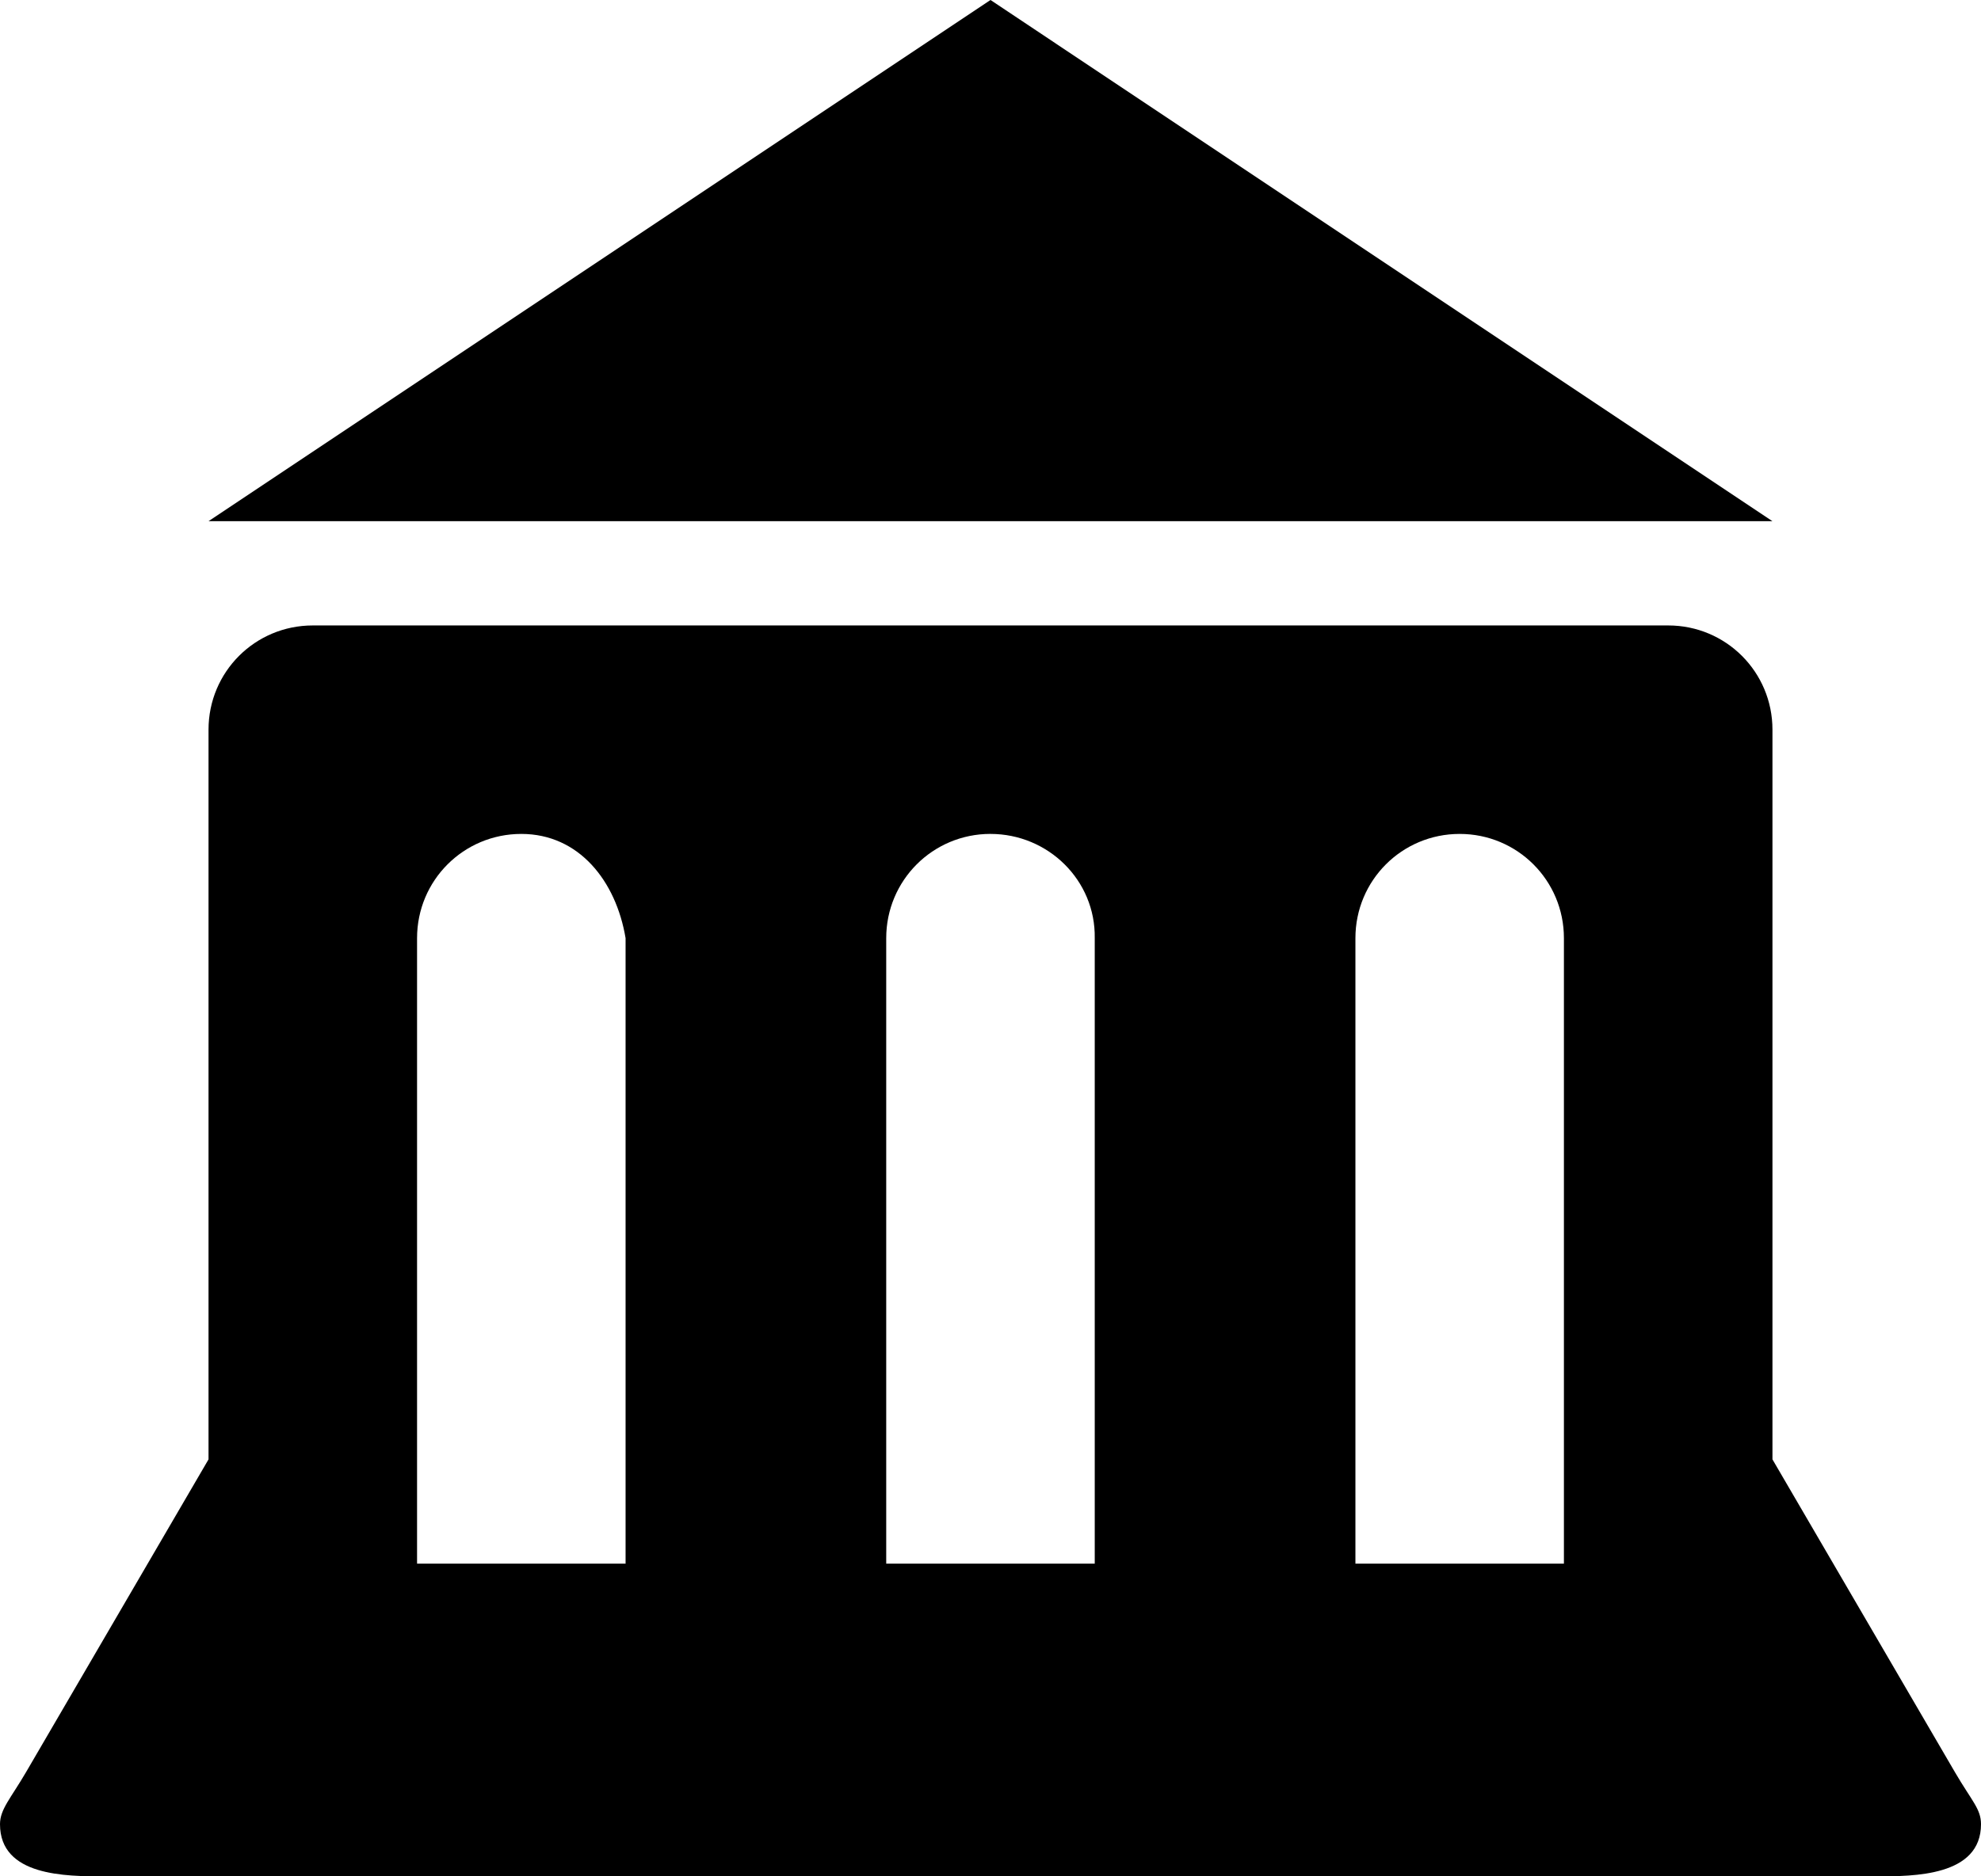 <?xml version="1.0" encoding="utf-8"?><!DOCTYPE svg PUBLIC "-//W3C//DTD SVG 1.1//EN" "http://www.w3.org/Graphics/SVG/1.1/DTD/svg11.dtd"><svg version="1.1" xmlns="http://www.w3.org/2000/svg" xmlns:xlink="http://www.w3.org/1999/xlink" x="0px" y="0px" viewBox="0 0 100 94.736" enable-background="new 0 0 100 94.736" xml:space="preserve"><polygon points="50,0 10.526,26.316 89.473,26.316 "></polygon><path d="M98.682,89.474l-9.209-15.789V36.842c0-2.916-2.348-5.263-5.263-5.263H15.789c-2.916,0-5.263,2.348-5.263,5.263v36.843
	l-9.21,15.789C0.535,90.811,0,91.35,0,92.104c0,2.633,3.324,2.633,5.263,2.633h89.472c1.87,0,5.265,0,5.265-2.633
	C100,91.335,99.543,90.946,98.682,89.474z M31.579,78.947H21.053V68.42V47.368c0-2.916,2.347-5.263,5.263-5.263
	s4.784,2.386,5.263,5.263V78.947z M55.262,68.42v10.527H44.736V68.42V47.368c0-2.916,2.348-5.264,5.263-5.264v0.001
	c2.916,0,5.31,2.347,5.263,5.263V68.42z M78.946,78.947H68.421V68.42V47.368c0-2.916,2.346-5.263,5.262-5.263
	s5.263,2.347,5.263,5.263V78.947z"></path></svg>
